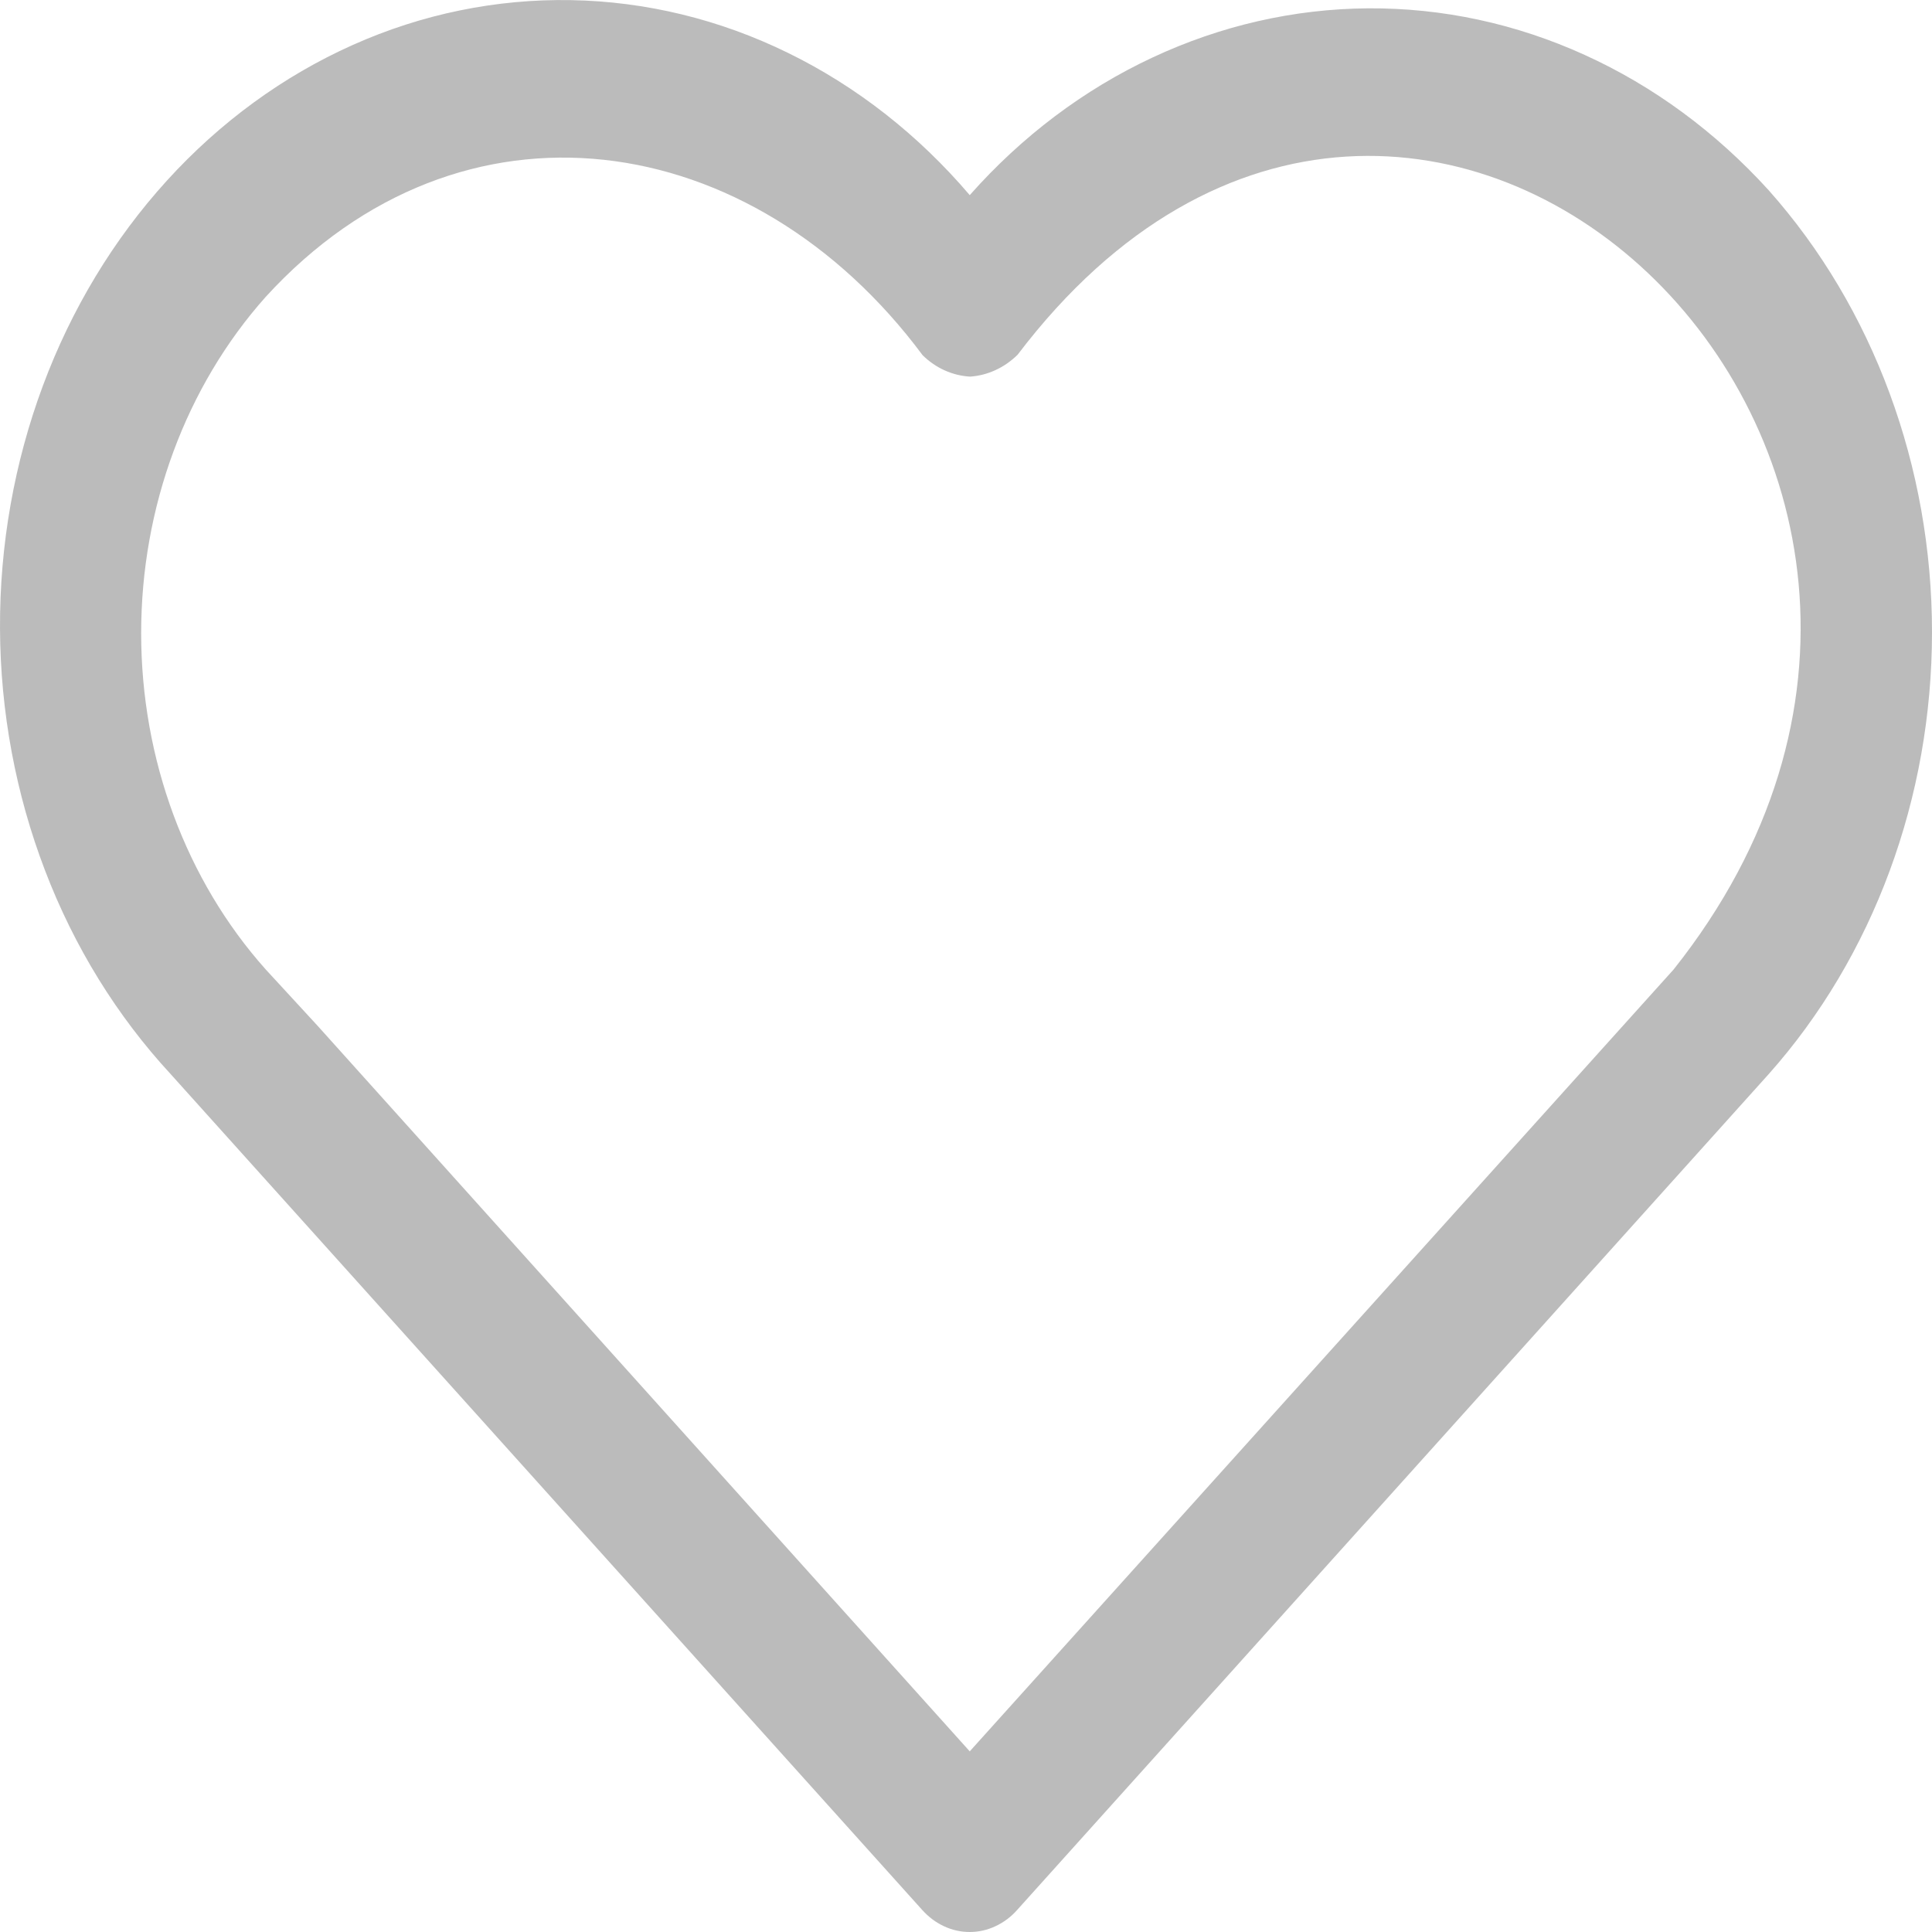 <svg width="16" height="16" viewBox="0 0 16 16" fill="none" xmlns="http://www.w3.org/2000/svg">
<path d="M14.647 1.575C14.21 1.094 13.693 0.713 13.124 0.455C12.555 0.196 11.946 0.065 11.331 0.069C10.717 0.073 10.109 0.212 9.543 0.477C8.976 0.742 8.462 1.129 8.031 1.616C7.605 1.116 7.093 0.715 6.526 0.438C5.959 0.16 5.348 0.012 4.729 0.001C4.109 -0.01 3.494 0.116 2.92 0.373C2.345 0.63 1.822 1.012 1.382 1.496C0.941 1.981 0.592 2.558 0.355 3.195C0.118 3.832 -0.003 4.515 5.63536e-05 5.204C0.003 5.893 0.13 6.575 0.373 7.209C0.615 7.843 0.97 8.416 1.414 8.896L7.637 15.817C7.689 15.875 7.75 15.921 7.817 15.952C7.885 15.984 7.957 16 8.031 16C8.104 16 8.176 15.984 8.244 15.952C8.311 15.921 8.373 15.875 8.424 15.817L14.647 8.896C15.514 7.922 16 6.606 16 5.235C16 3.864 15.514 2.549 14.647 1.575ZM13.86 8.029L8.031 14.504L2.631 8.496L2.201 8.029C1.54 7.289 1.169 6.287 1.169 5.244C1.169 4.2 1.54 3.199 2.201 2.458C3.823 0.683 6.231 1.046 7.641 2.942C7.75 3.049 7.889 3.111 8.034 3.119C8.18 3.109 8.319 3.045 8.428 2.937C11.741 -1.427 17.222 3.8 13.86 8.029Z" fill="#797979" fill-opacity="0.5"/>
</svg>
